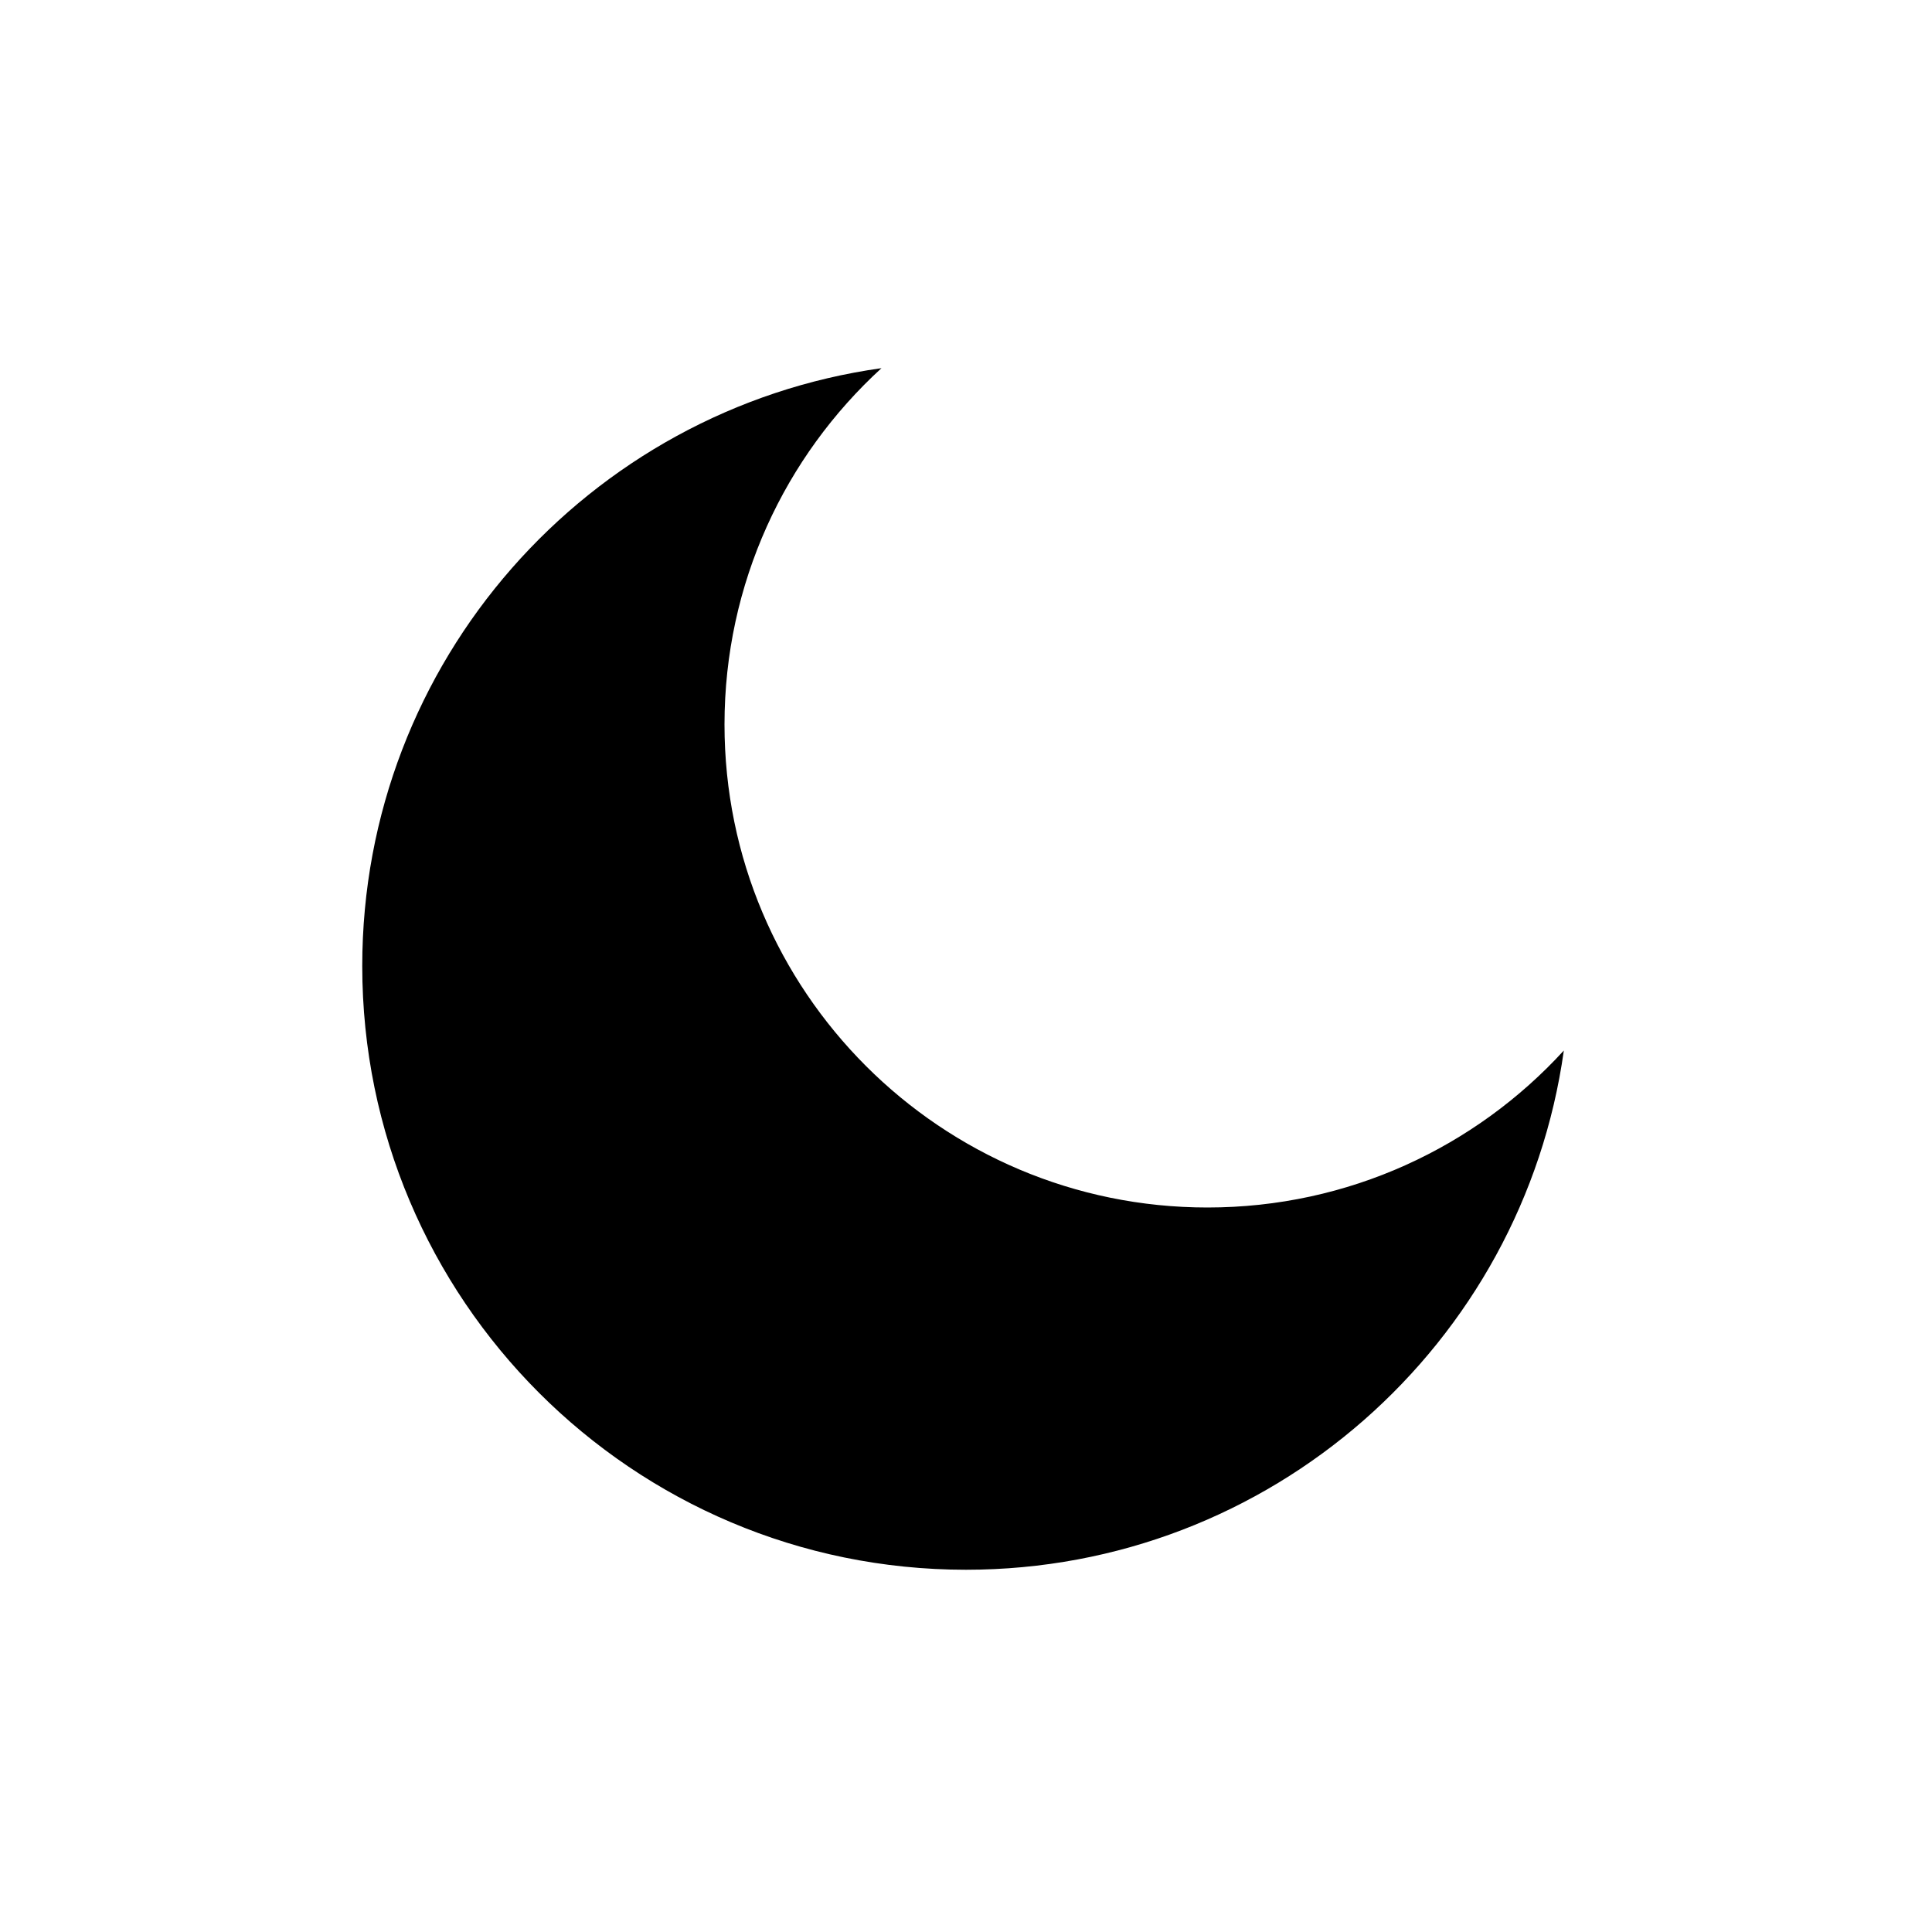 <svg height="16" viewBox="0 0 16 16" width="16" xmlns="http://www.w3.org/2000/svg"><path d="m7.3 3.049c-2.43.34-4.3 2.428-4.3 4.951 0 2.761 2.239 5 5 5 2.524 0 4.611-1.87 4.951-4.3-.731.799-1.783 1.3-2.951 1.3-2.209 0-4-1.791-4-4 0-1.169.501-2.22 1.3-2.951z" fill-rule="evenodd"/></svg>